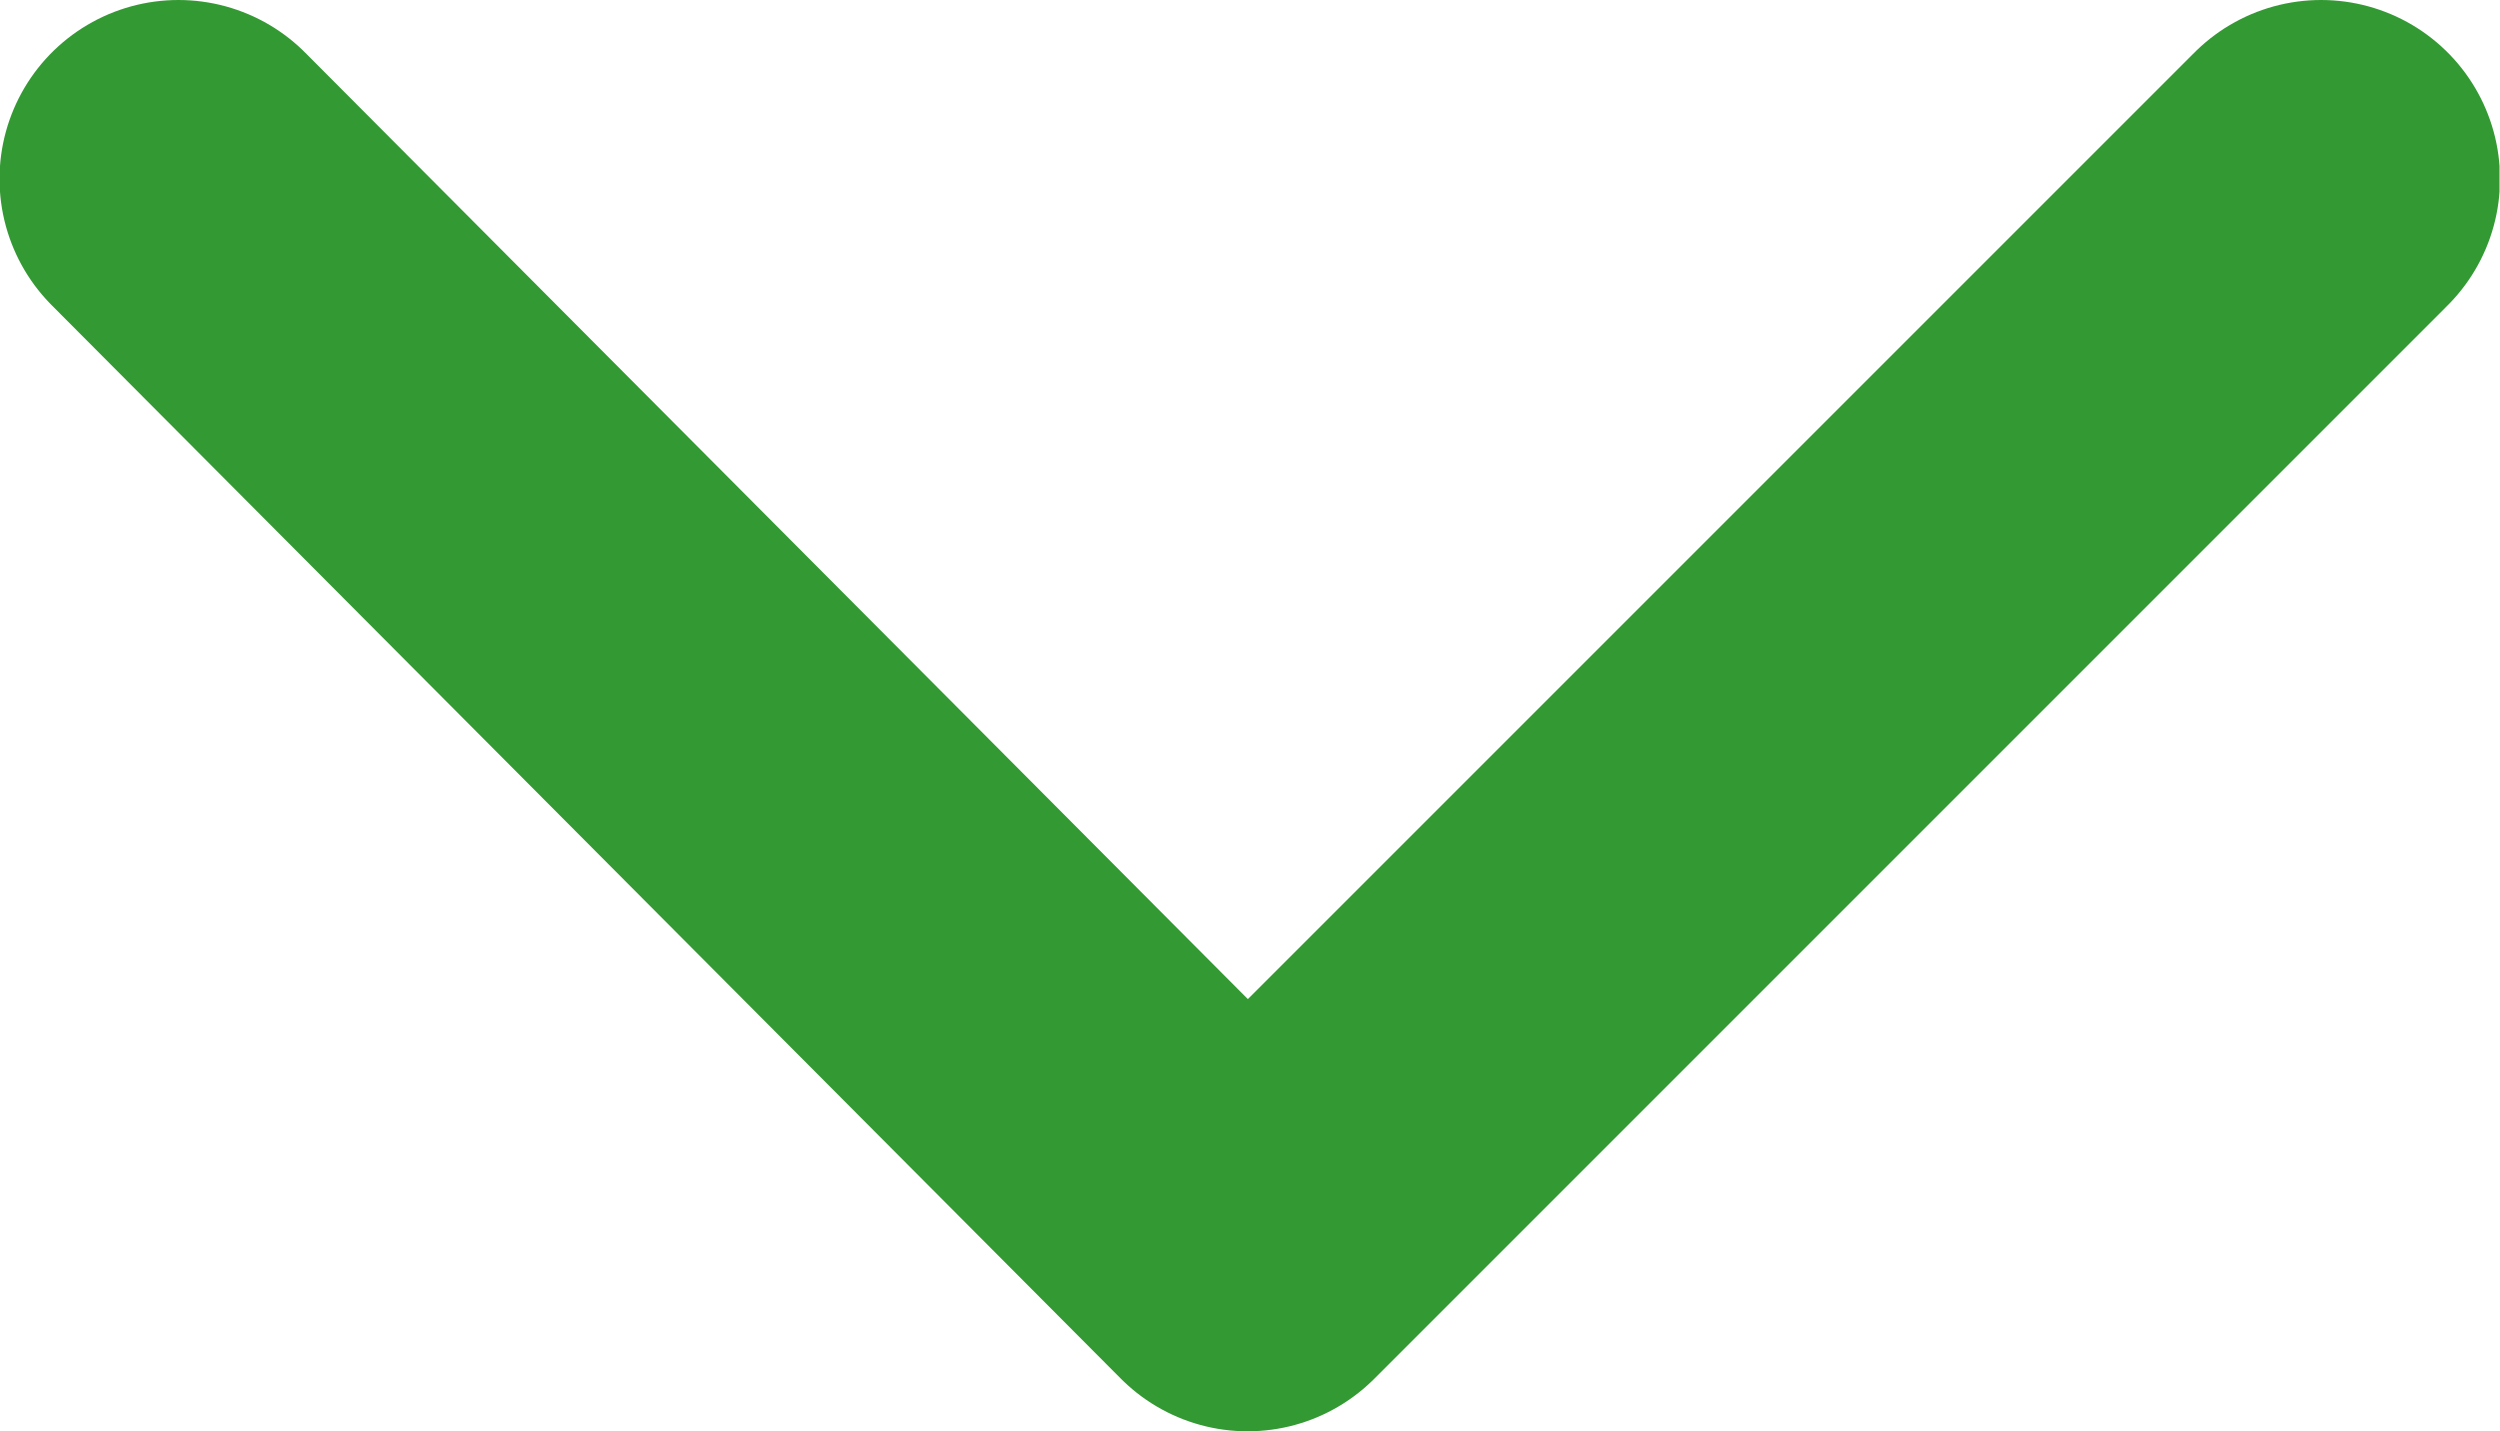 <svg xmlns="http://www.w3.org/2000/svg" xmlns:xlink="http://www.w3.org/1999/xlink" width="10.48" height="6" viewBox="0 0 10.48 6"><defs><path id="a" d="M-.002 0h10.48v6H0z"/></defs><clipPath id="b"><use xlink:href="#a" overflow="visible"/></clipPath><path clip-path="url(#b)" fill="none" stroke="#393" stroke-width="1.5" stroke-linecap="round" stroke-linejoin="round" stroke-miterlimit="10" d="M9.73.75l-4.5 4.5L.748.75"/></svg>